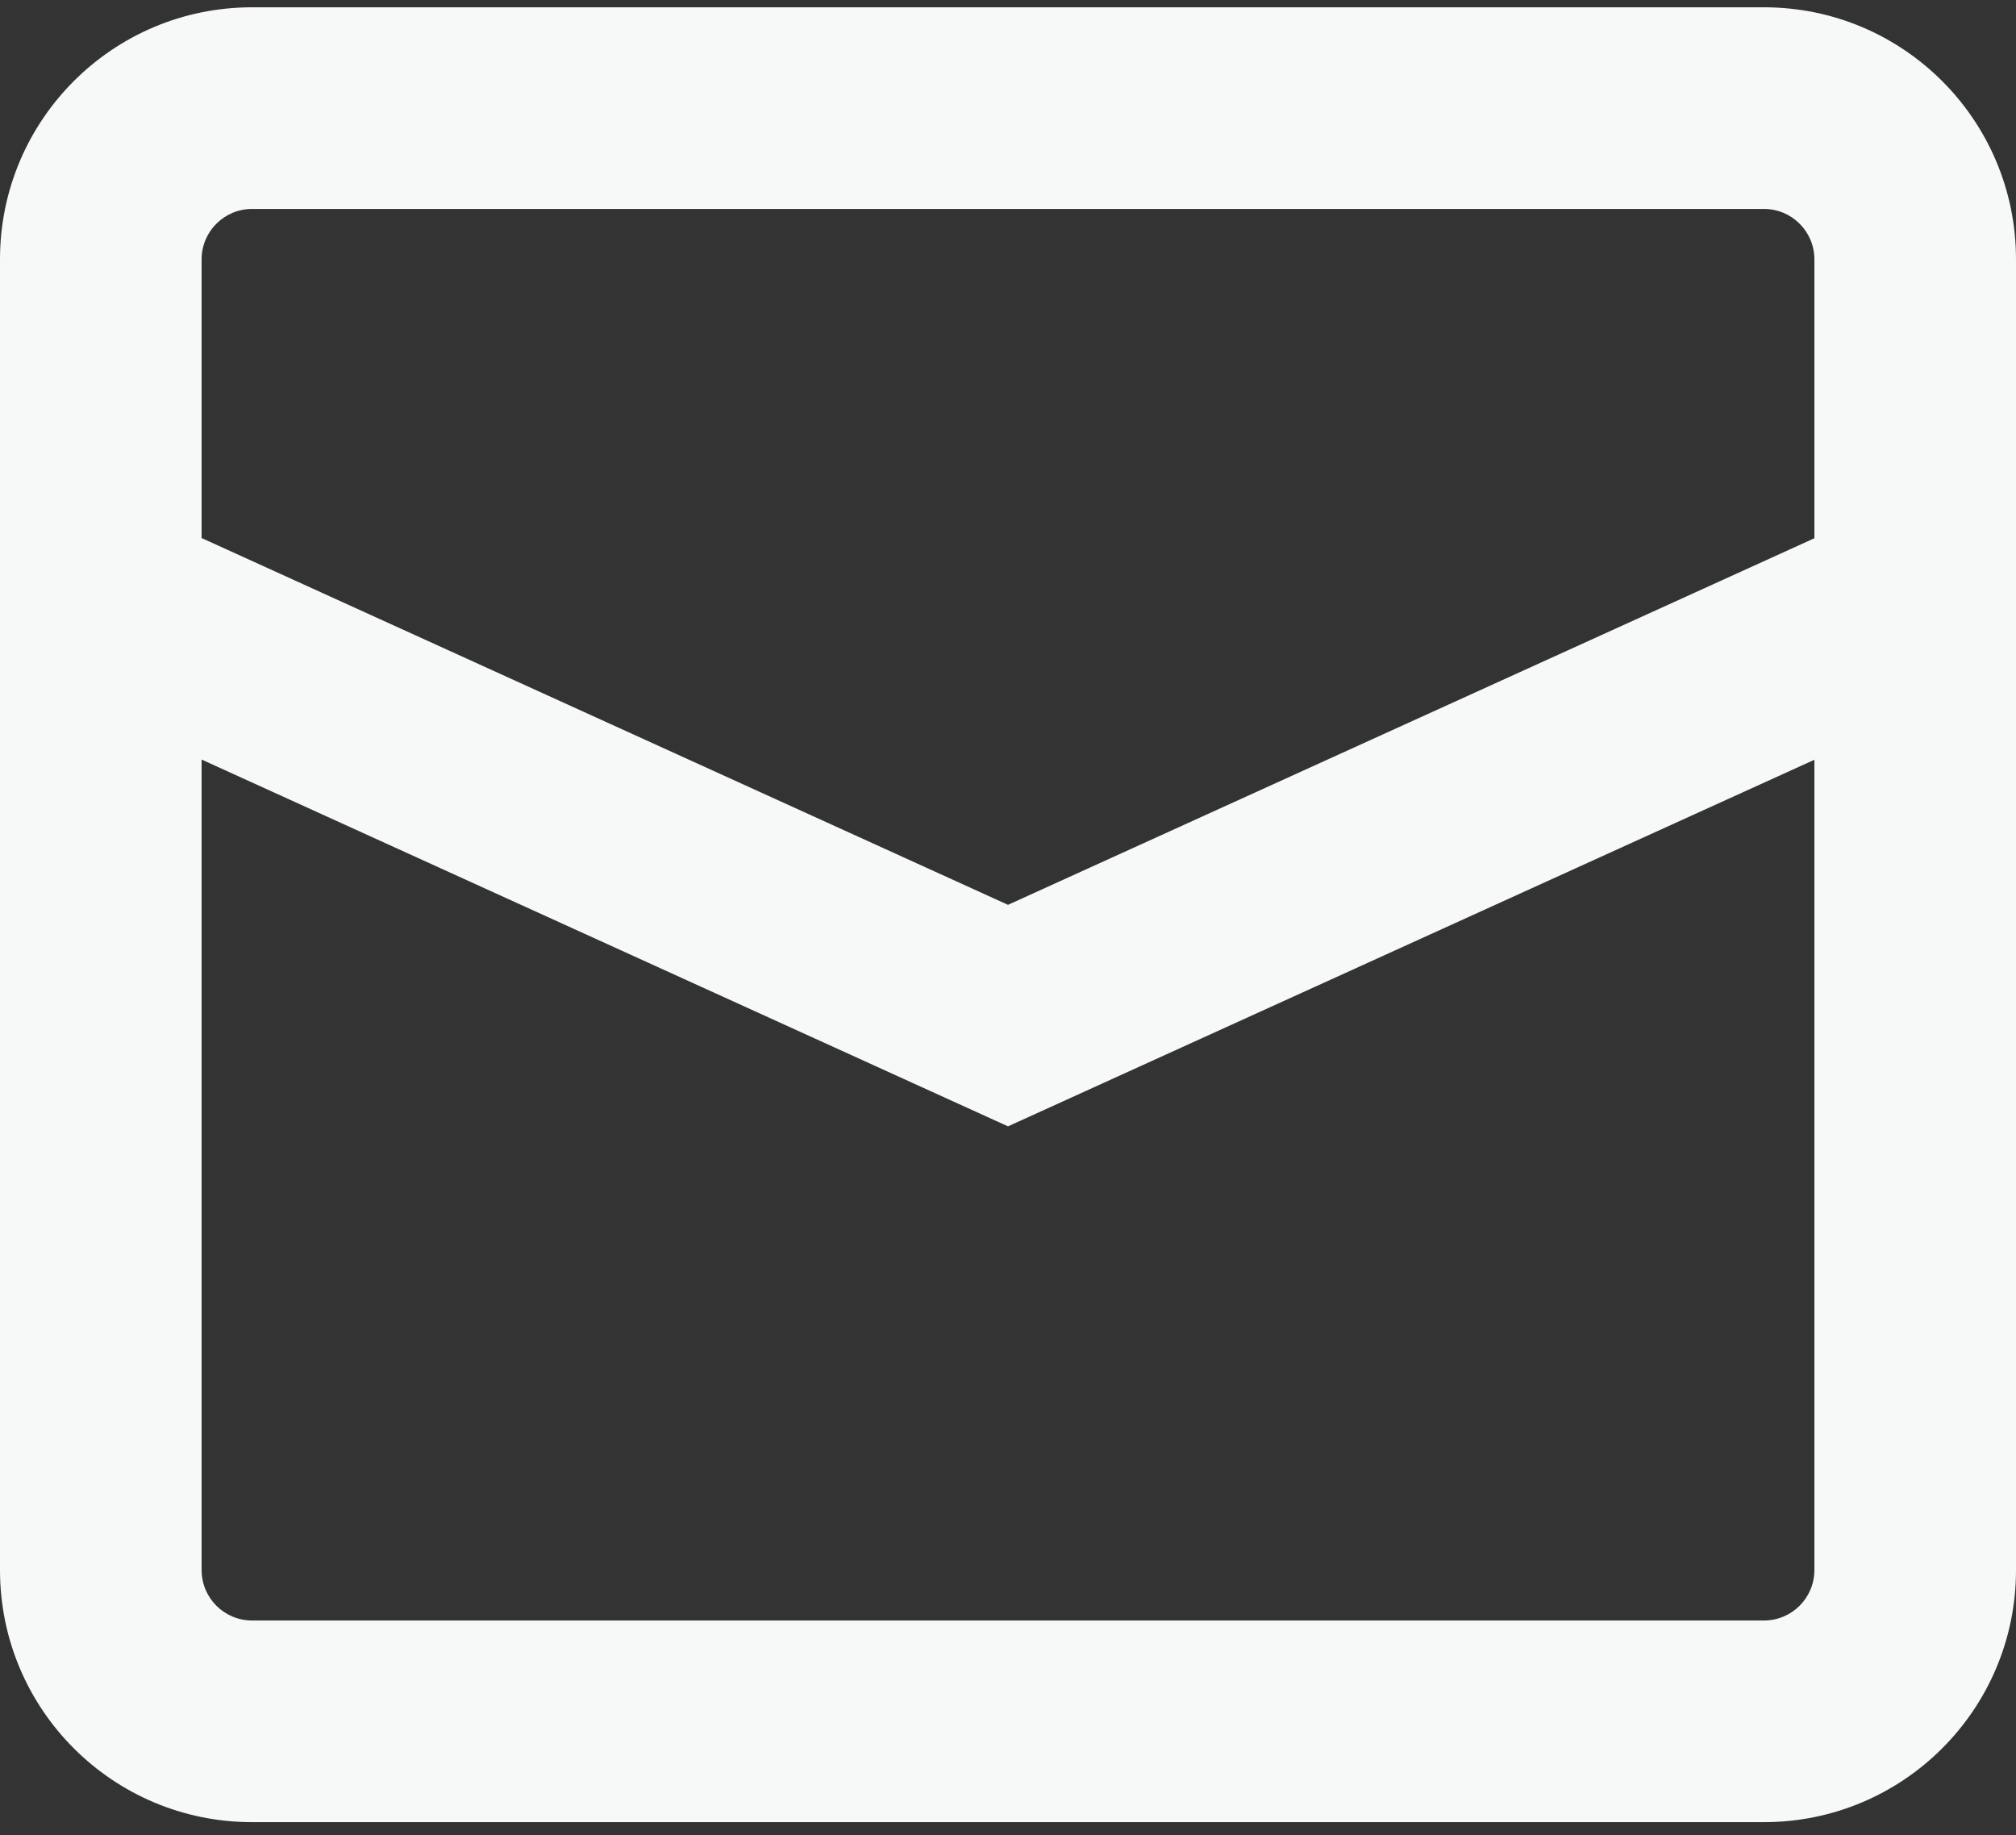 <svg width="100" height="91" viewBox="0 0 100 91" fill="none" xmlns="http://www.w3.org/2000/svg">
<rect x="0" y="0" width="100" height="91" fill="#333333" stroke="none"/>
<path d="M0 12.862C0 5.957 5.595 0.362 12.5 0.362H87.5C94.405 0.362 100 5.957 100 12.862V77.862C100 84.767 94.405 90.362 87.5 90.362H12.5C5.595 90.362 0 84.767 0 77.862V12.862ZM12.5 10.362C11.12 10.362 10 11.482 10 12.862V26.682L50 44.872L90 26.692V12.862C90 11.482 88.88 10.362 87.5 10.362H12.5ZM90 37.677L50 55.857L10 37.667V77.862C10 79.242 11.12 80.362 12.5 80.362H87.5C88.88 80.362 90 79.242 90 77.862V37.677Z" fill="#F7F9F9"/>
</svg>
